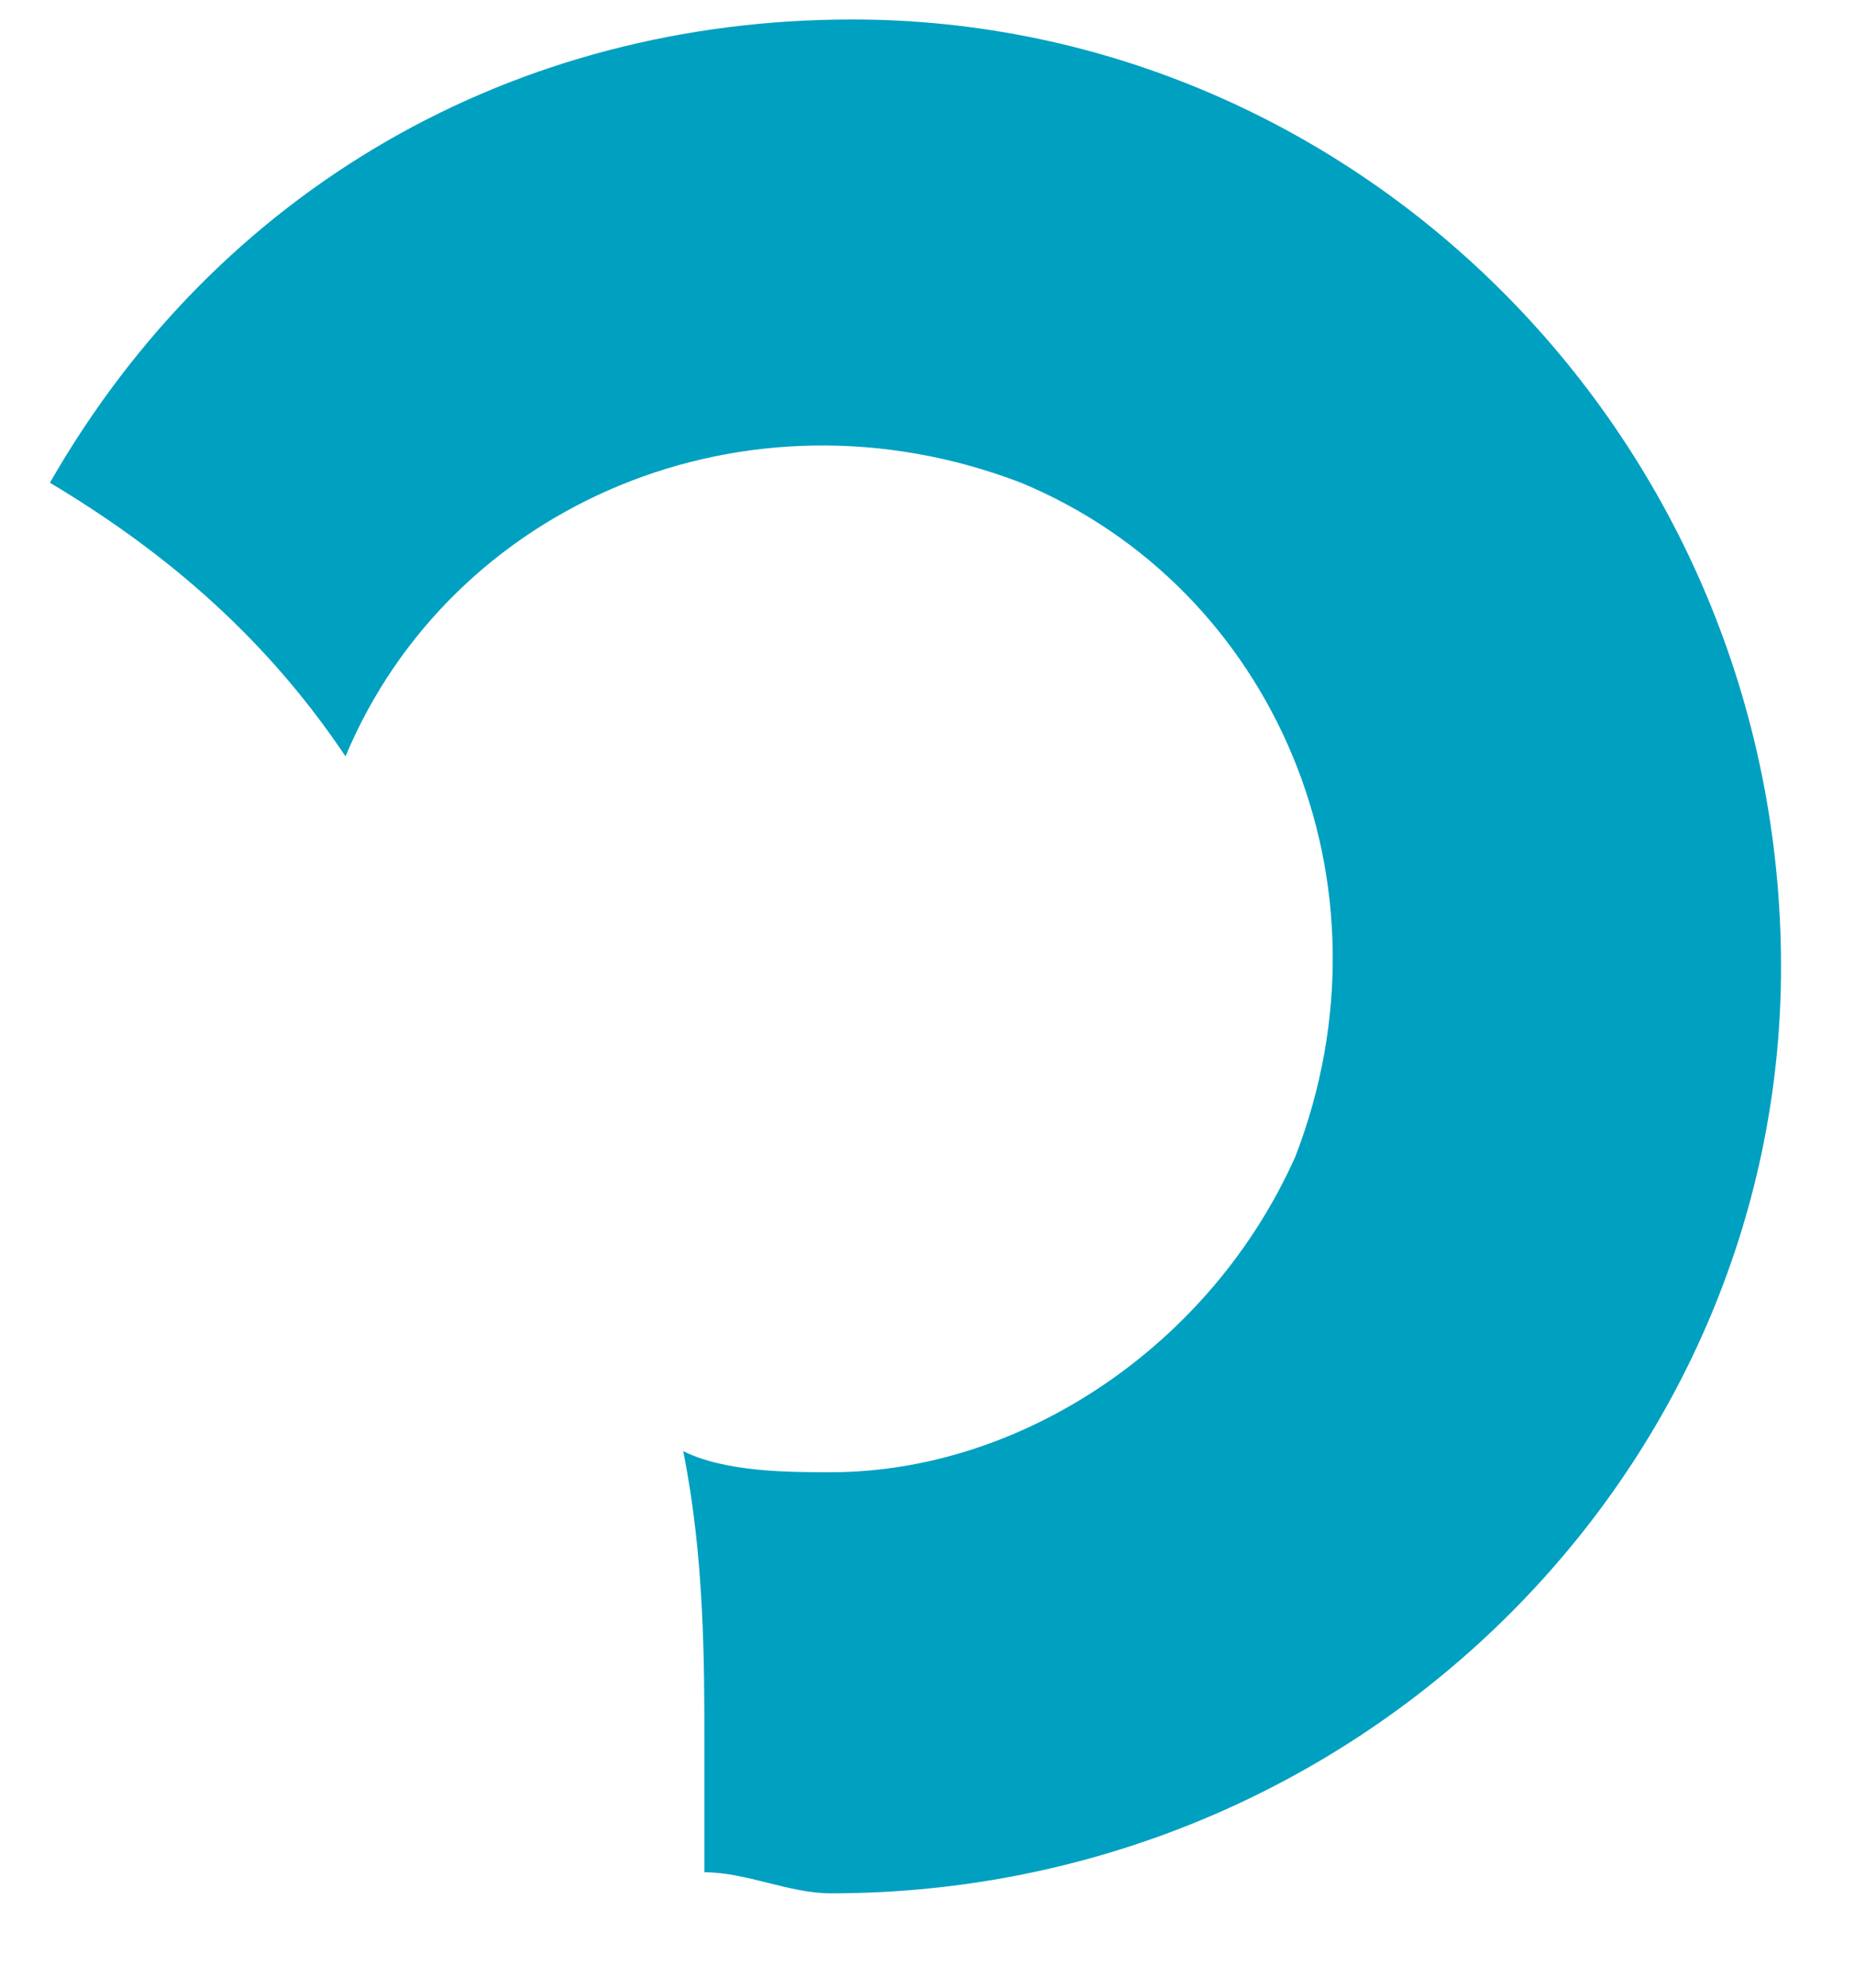 <svg width="14" height="15" viewBox="0 0 14 15" fill="none" xmlns="http://www.w3.org/2000/svg">
<path d="M2.609 5.708C3.406 3.802 5.638 2.848 7.71 3.643C9.623 4.437 10.579 6.662 9.782 8.727C9.145 10.157 7.71 11.11 6.275 11.11C5.956 11.11 5.478 11.11 5.159 10.951C5.319 11.746 5.319 12.54 5.319 13.176V14.129C5.638 14.129 5.956 14.288 6.275 14.288C10.261 14.288 13.449 11.11 13.449 7.297C13.449 3.325 10.261 0.147 6.435 0.147C3.884 0.147 1.652 1.419 0.377 3.643C1.174 4.119 1.971 4.755 2.609 5.708Z" fill="#00A0C1"/>
</svg>

